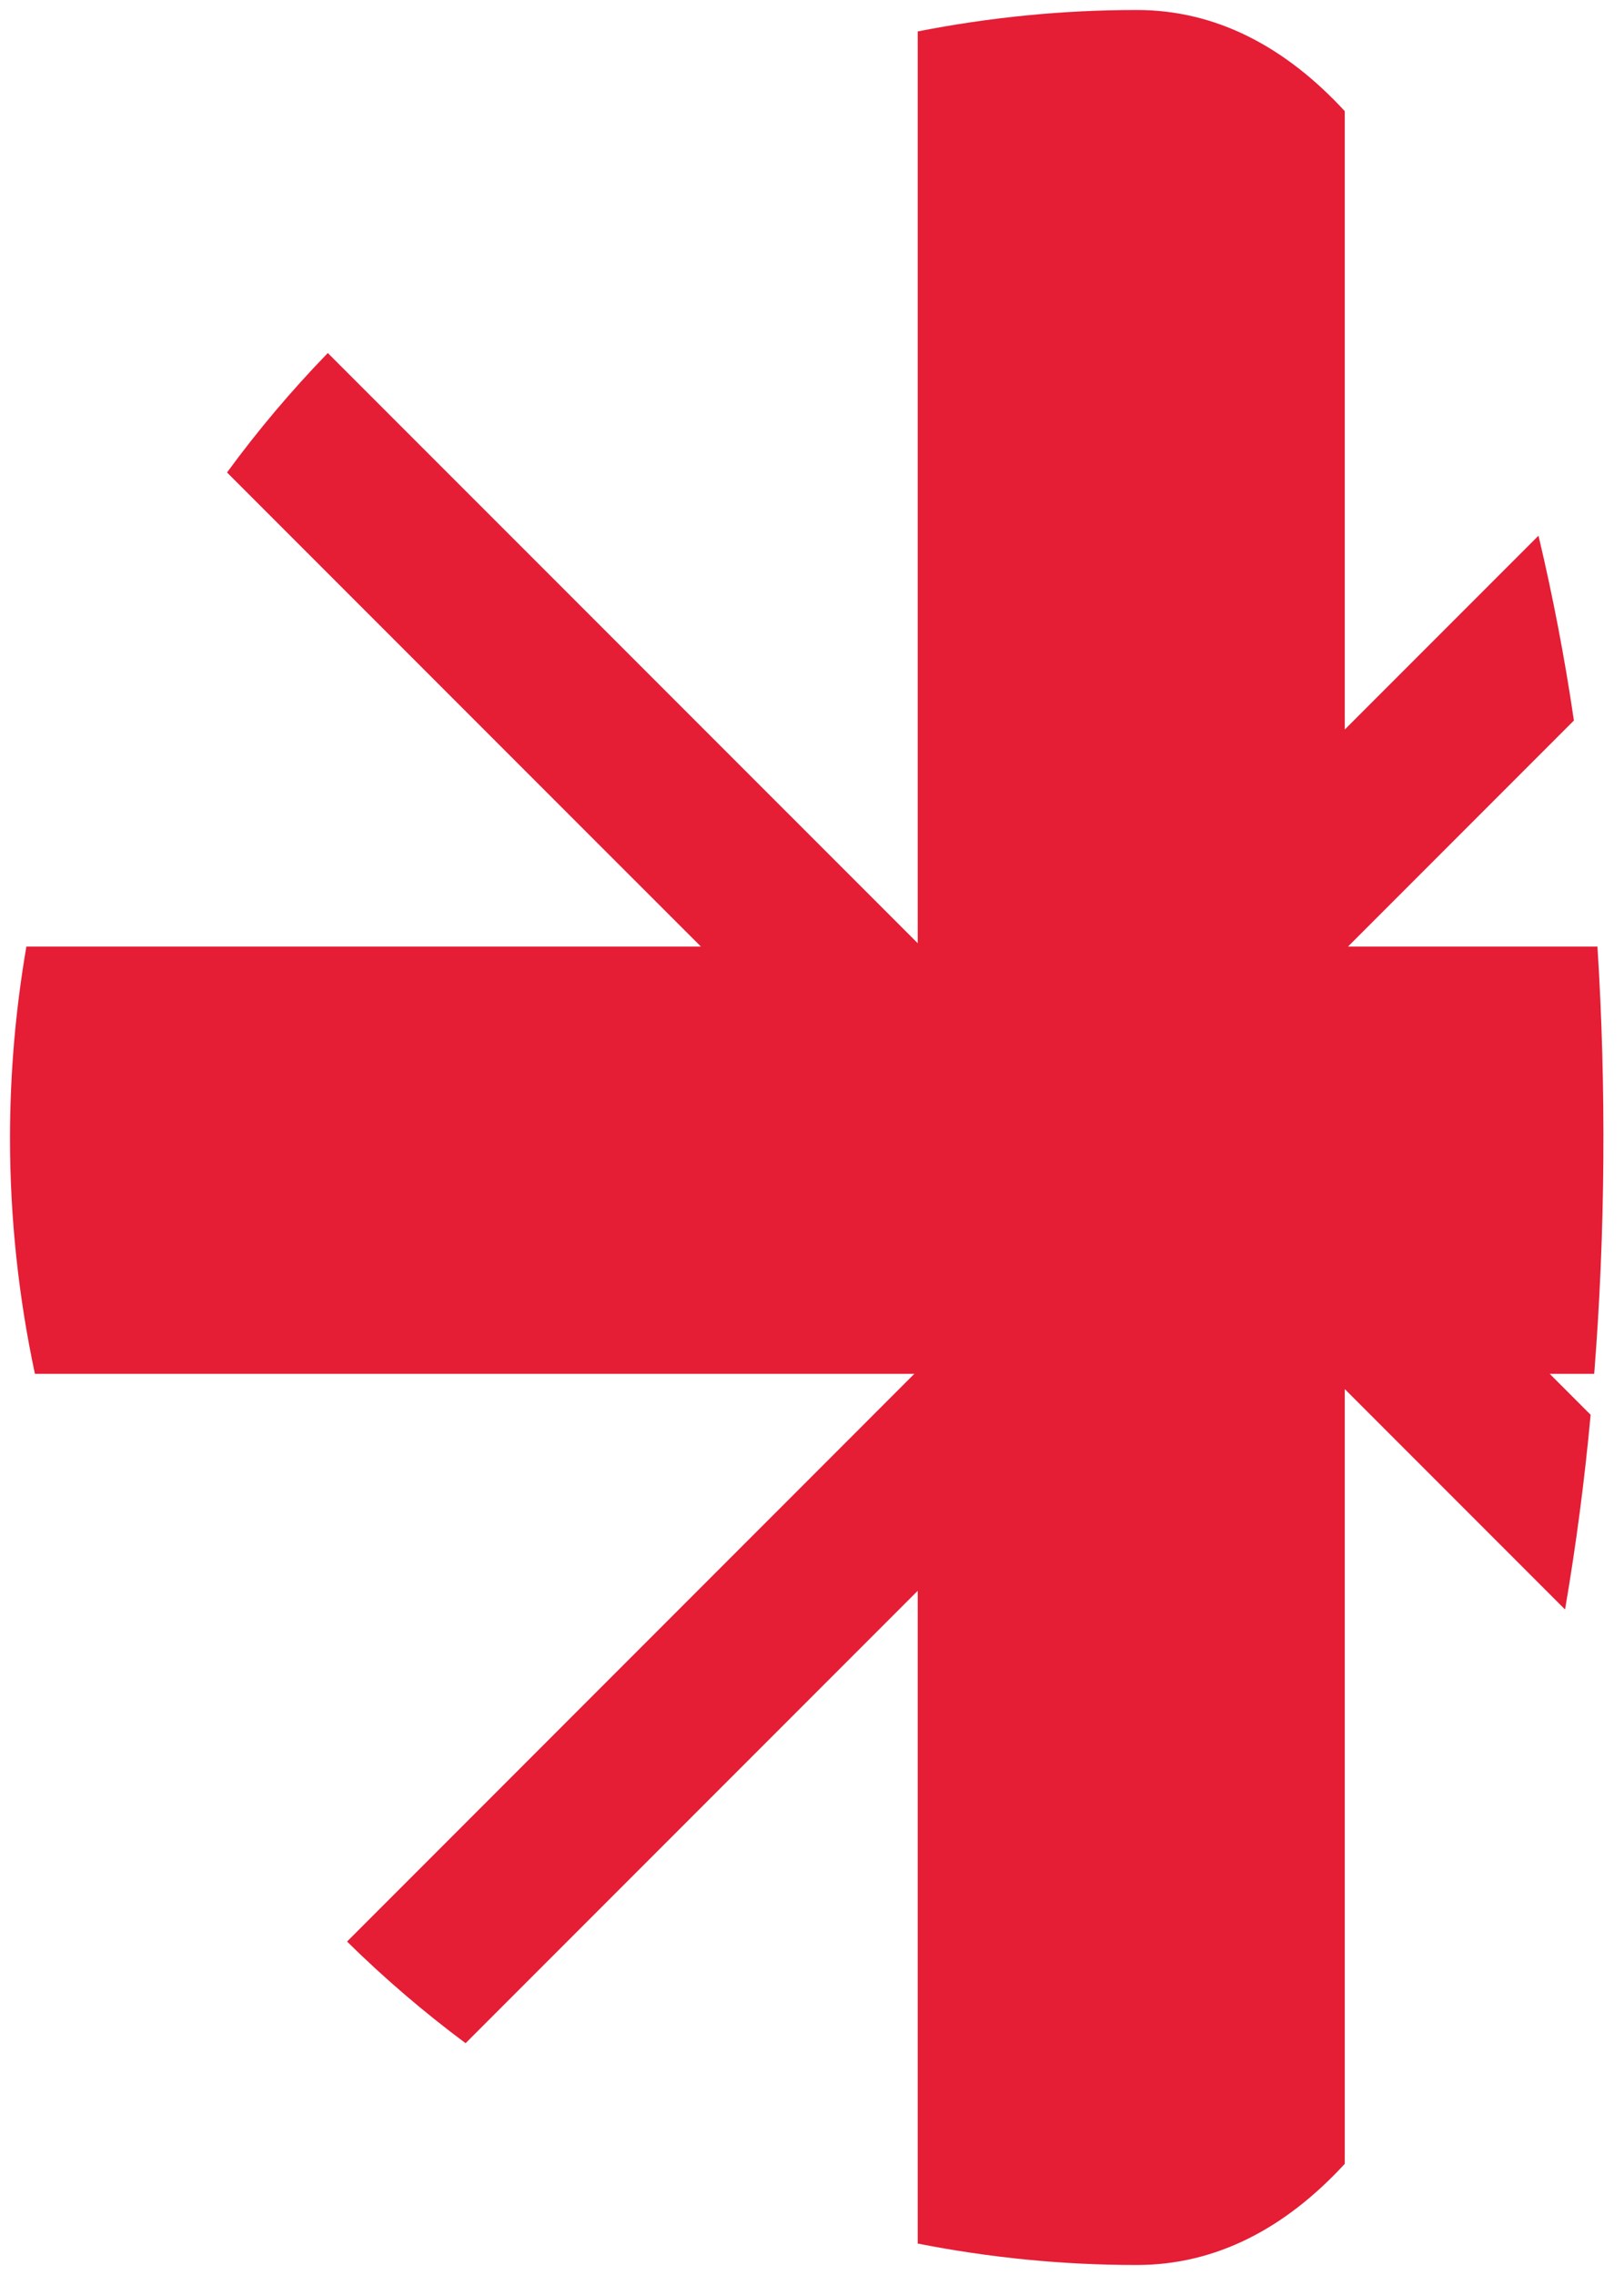 <svg width="20" height="28" viewBox="0 0 20 28" fill="none" xmlns="http://www.w3.org/2000/svg">
<path d="M16.561 26.632V17.096L19.274 19.809C19.41 19.015 19.515 18.216 19.589 17.413L19.085 16.909H19.633C19.77 15.181 19.783 13.391 19.673 11.65H16.601L19.383 8.868C19.271 8.104 19.125 7.344 18.947 6.593L16.561 8.979V1.368C15.832 0.578 14.979 0.123 14 0.123C13.094 0.123 12.191 0.212 11.302 0.387V11.609L4.037 4.345C3.59 4.806 3.175 5.297 2.796 5.815L7.443 10.462L8.632 11.65H0.325C0.191 12.427 0.124 13.213 0.123 14C0.123 14.998 0.23 15.971 0.43 16.909H11.26L4.274 23.896C4.731 24.346 5.219 24.764 5.734 25.147L11.302 19.579V27.613C12.19 27.788 13.094 27.877 13.999 27.877C14.979 27.877 15.832 27.423 16.561 26.632Z" fill="#E51D35"/>
</svg>
